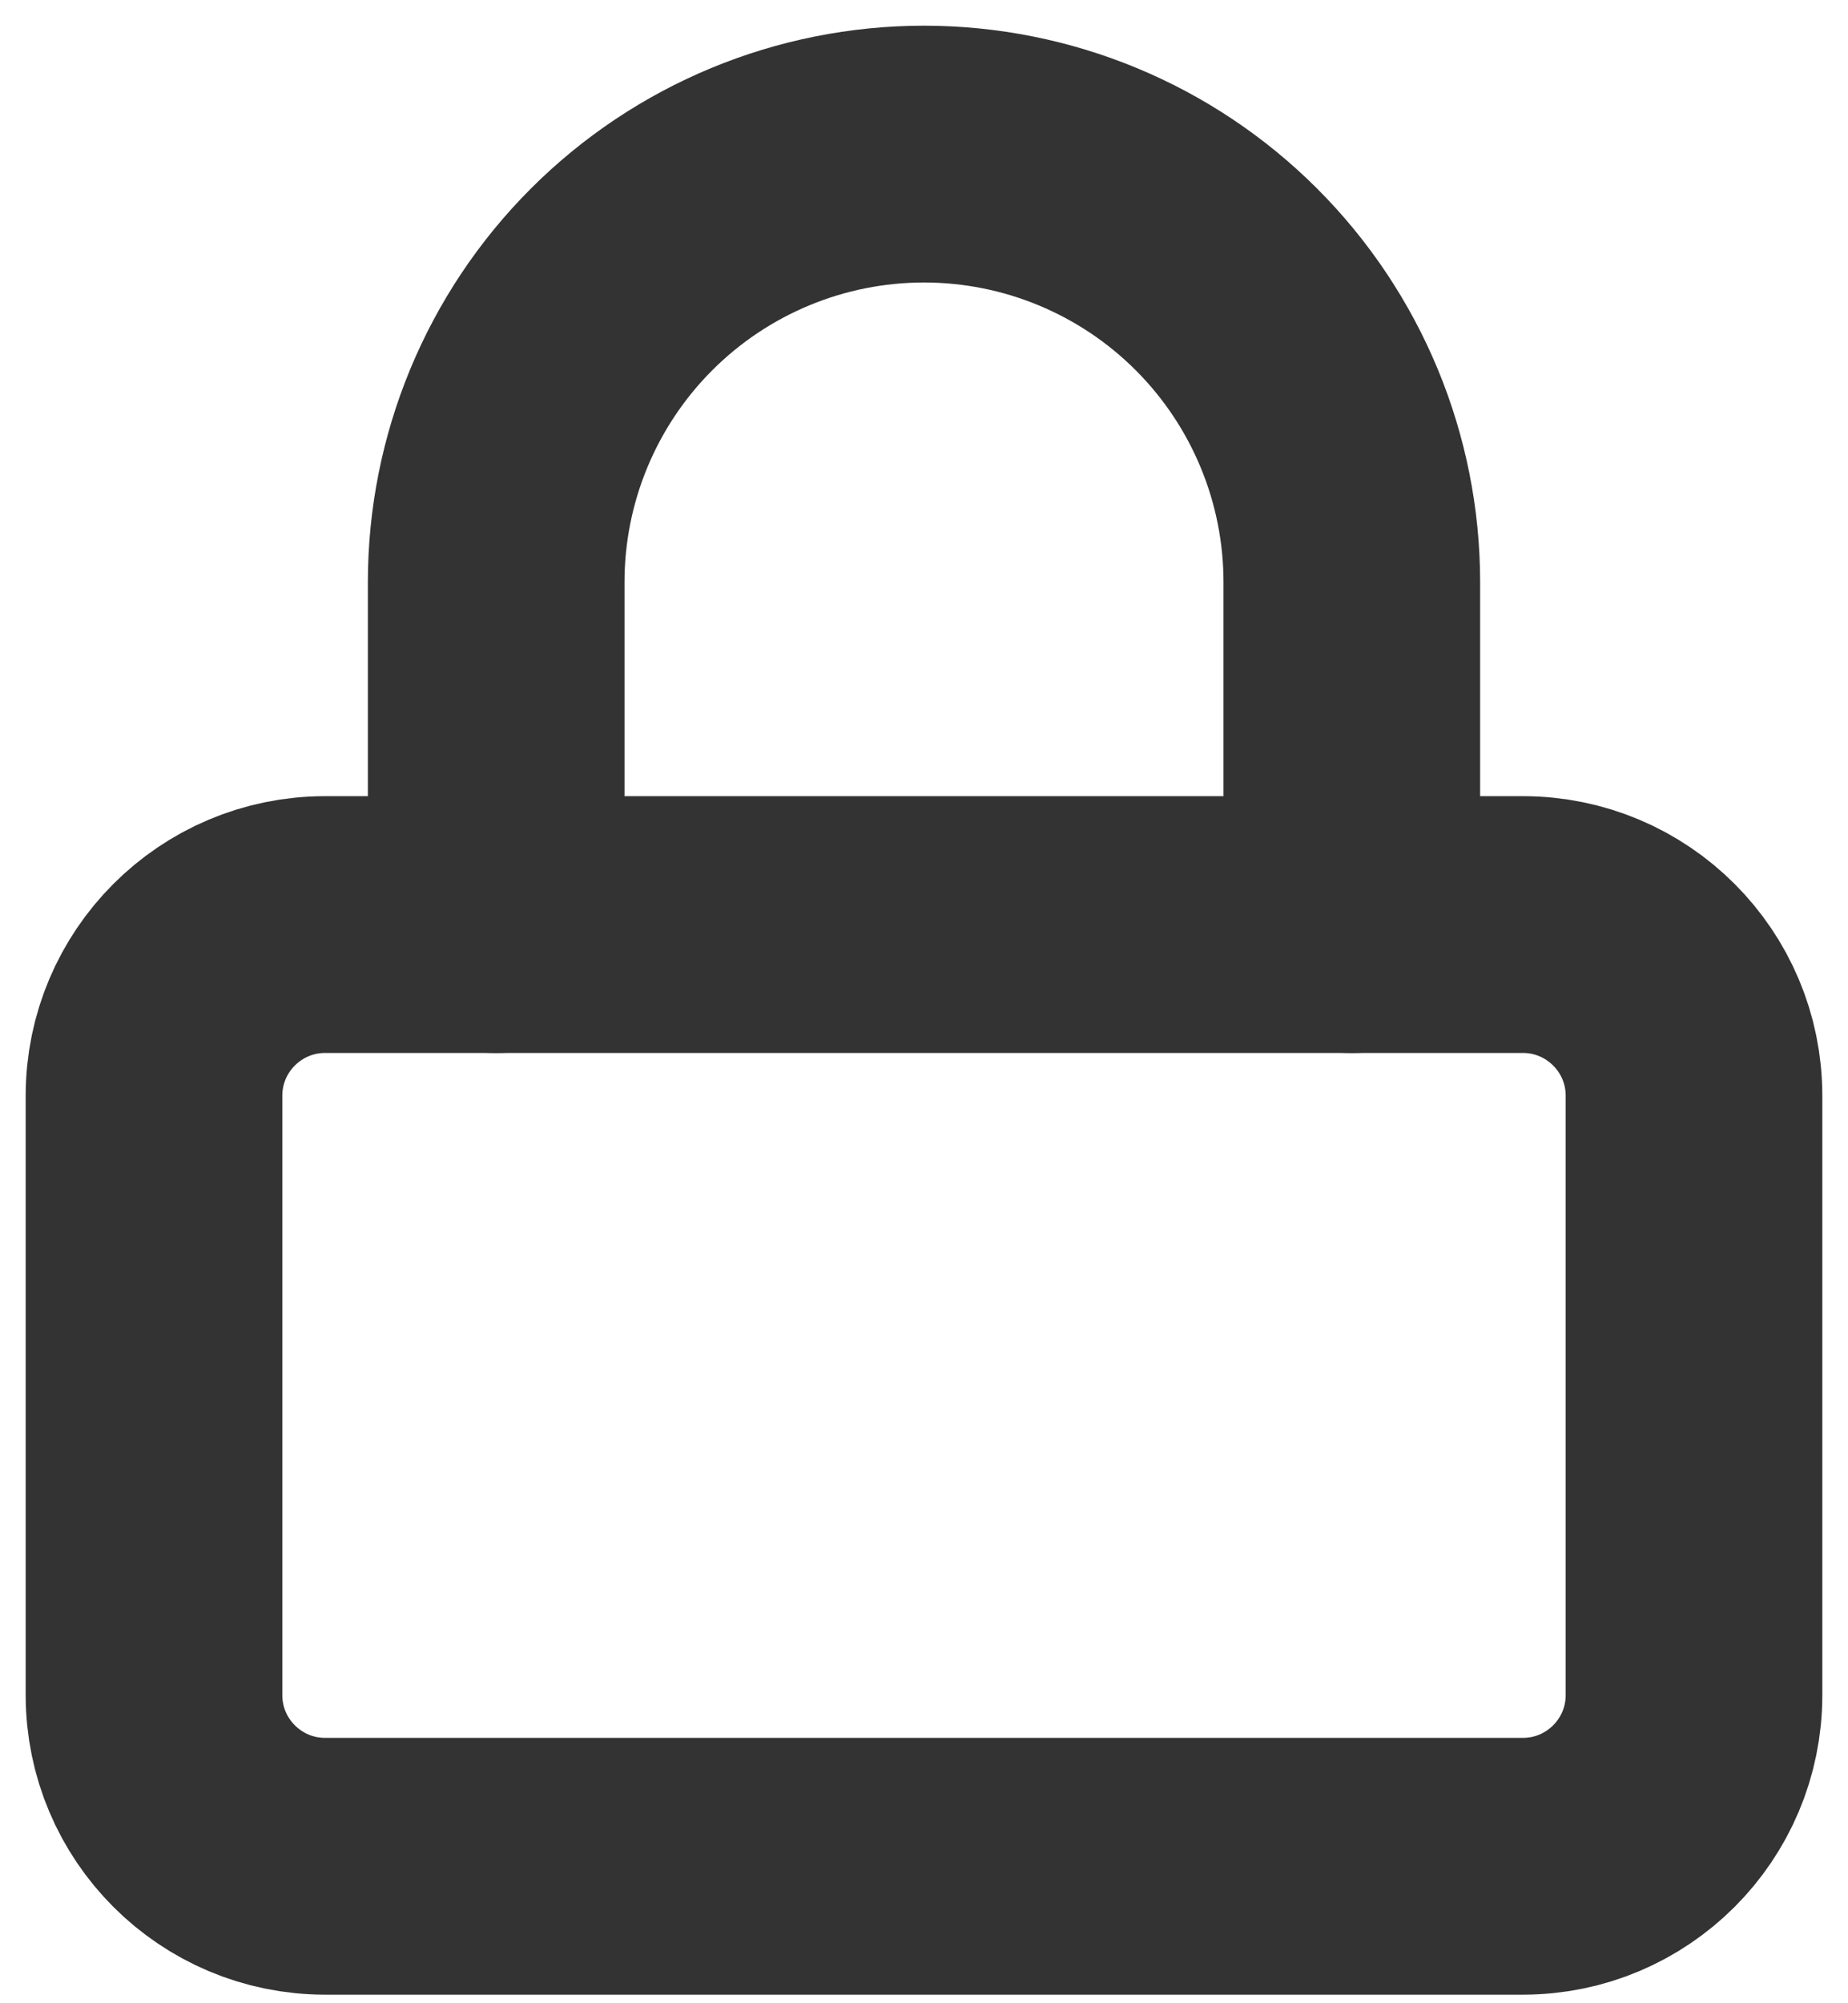 <svg width="24" height="26" viewBox="0 0 24 26" fill="none" xmlns="http://www.w3.org/2000/svg">
<path d="M19.778 12H4.222C2.995 12 2 12.995 2 14.222V22C2 23.227 2.995 24.222 4.222 24.222H19.778C21.005 24.222 22 23.227 22 22V14.222C22 12.995 21.005 12 19.778 12Z" stroke="#333333" stroke-width="3.333" stroke-linecap="round" stroke-linejoin="round"/>
<path d="M6.444 12V7.556C6.444 6.082 7.03 4.669 8.072 3.627C9.114 2.585 10.527 2 12 2C13.473 2 14.886 2.585 15.928 3.627C16.97 4.669 17.556 6.082 17.556 7.556V12" stroke="#333333" stroke-width="3.333" stroke-linecap="round" stroke-linejoin="round"/>
</svg>
